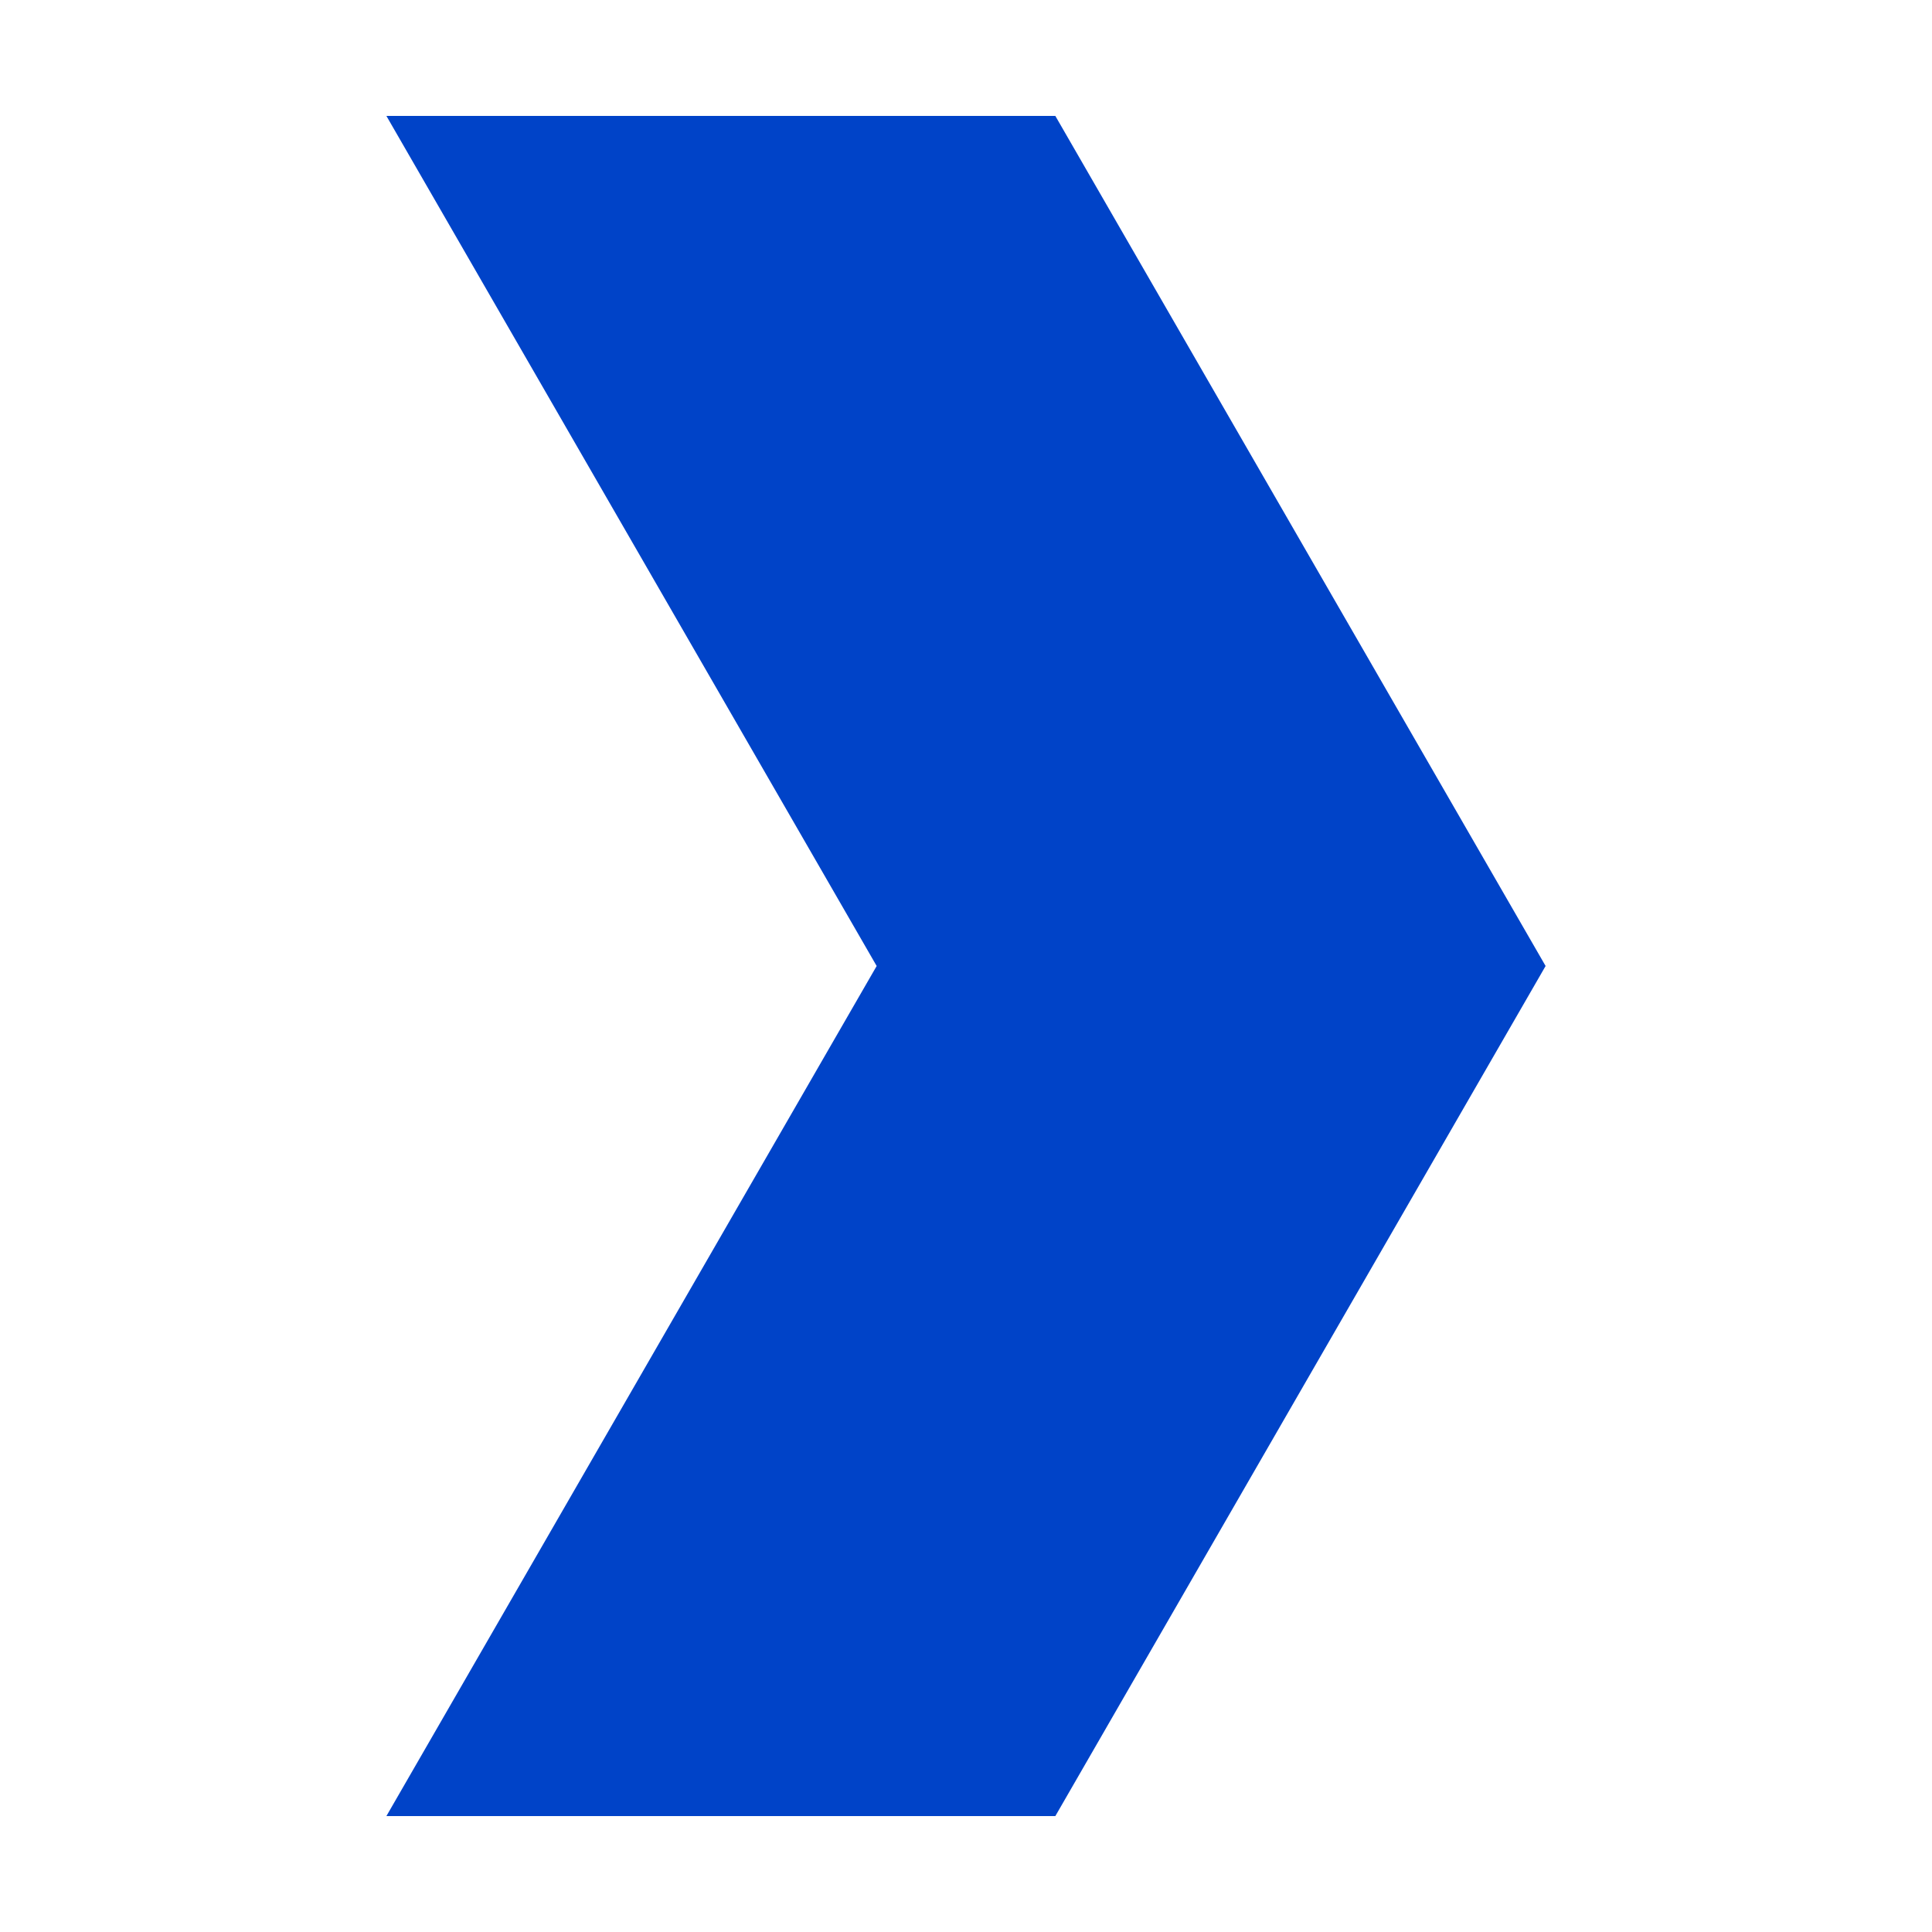 <?xml version="1.0" encoding="UTF-8" standalone="no"?>
<!-- Created with Inkscape (http://www.inkscape.org/) -->

<svg
   xmlns:dc="http://purl.org/dc/elements/1.1/"
   xmlns:cc="http://creativecommons.org/ns#"
   xmlns:rdf="http://www.w3.org/1999/02/22-rdf-syntax-ns#"
   xmlns:svg="http://www.w3.org/2000/svg"
   xmlns="http://www.w3.org/2000/svg"
   xmlns:sodipodi="http://sodipodi.sourceforge.net/DTD/sodipodi-0.dtd"
   xmlns:inkscape="http://www.inkscape.org/namespaces/inkscape"
   width="50"
   height="50"
   id="svg2"
   version="1.1"
   inkscape:version="0.48.4 r9939"
   sodipodi:docname="next.svg">
  <defs
     id="defs4">
    <linearGradient
       id="linearGradient3779">
      <stop
         id="stop3781"
         offset="0"
         style="stop-color:#000000;stop-opacity:1;" />
      <stop
         id="stop3783"
         offset="1"
         style="stop-color:#808080;stop-opacity:0;" />
    </linearGradient>
    <linearGradient
       id="linearGradient3771">
      <stop
         style="stop-color:#000000;stop-opacity:1;"
         offset="0"
         id="stop3773" />
      <stop
         style="stop-color:#808080;stop-opacity:0;"
         offset="1"
         id="stop3775" />
    </linearGradient>
  </defs>
  <sodipodi:namedview
     id="base"
     pagecolor="#ffffff"
     bordercolor="#666666"
     borderopacity="1.0"
     inkscape:pageopacity="0.0"
     inkscape:pageshadow="2"
     inkscape:zoom="7.9195959"
     inkscape:cx="-0.58488517"
     inkscape:cy="15.151471"
     inkscape:document-units="px"
     inkscape:current-layer="layer1"
     showgrid="false"
     showborder="true"
     inkscape:showpageshadow="true"
     showguides="true"
     inkscape:guide-bbox="true"
     inkscape:window-width="1600"
     inkscape:window-height="845"
     inkscape:window-x="-2"
     inkscape:window-y="-3"
     inkscape:window-maximized="1">
    <sodipodi:guide
       orientation="0,1"
       position="40,25"
       id="guide2985" />
    <sodipodi:guide
       orientation="-0.866,-0.5"
       position="40,25"
       id="guide2987" />
    <sodipodi:guide
       orientation="0.866,-0.5"
       position="40,25"
       id="guide2989" />
    <sodipodi:guide
       orientation="0,1"
       position="10,47"
       id="guide2991" />
    <sodipodi:guide
       orientation="0.866,0.5"
       position="10,47"
       id="guide2993" />
    <sodipodi:guide
       orientation="0.866,-0.5"
       position="22.702,25"
       id="guide2995" />
    <sodipodi:guide
       orientation="0,1"
       position="0,3"
       id="guide2997" />
  </sodipodi:namedview>
  <g
     inkscape:label="Layer 1"
     inkscape:groupmode="layer"
     id="layer1"
     transform="translate(0,-1002.362)">
    <path
       sodipodi:type="inkscape:offset"
       inkscape:radius="0"
       inkscape:original="M 10 3 L 22.6875 25 L 10 47 L 27.3125 47 L 40 25 L 27.3125 3 L 10 3 z "
       style="fill:#0043c8;fill-opacity:1;stroke:none"
       id="path3769"
       d="M 10,3 22.688,25 10,47 27.312,47 40,25 27.312,3 10,3 z"
       transform="translate(0,1002.362)" />
  </g>
</svg>
